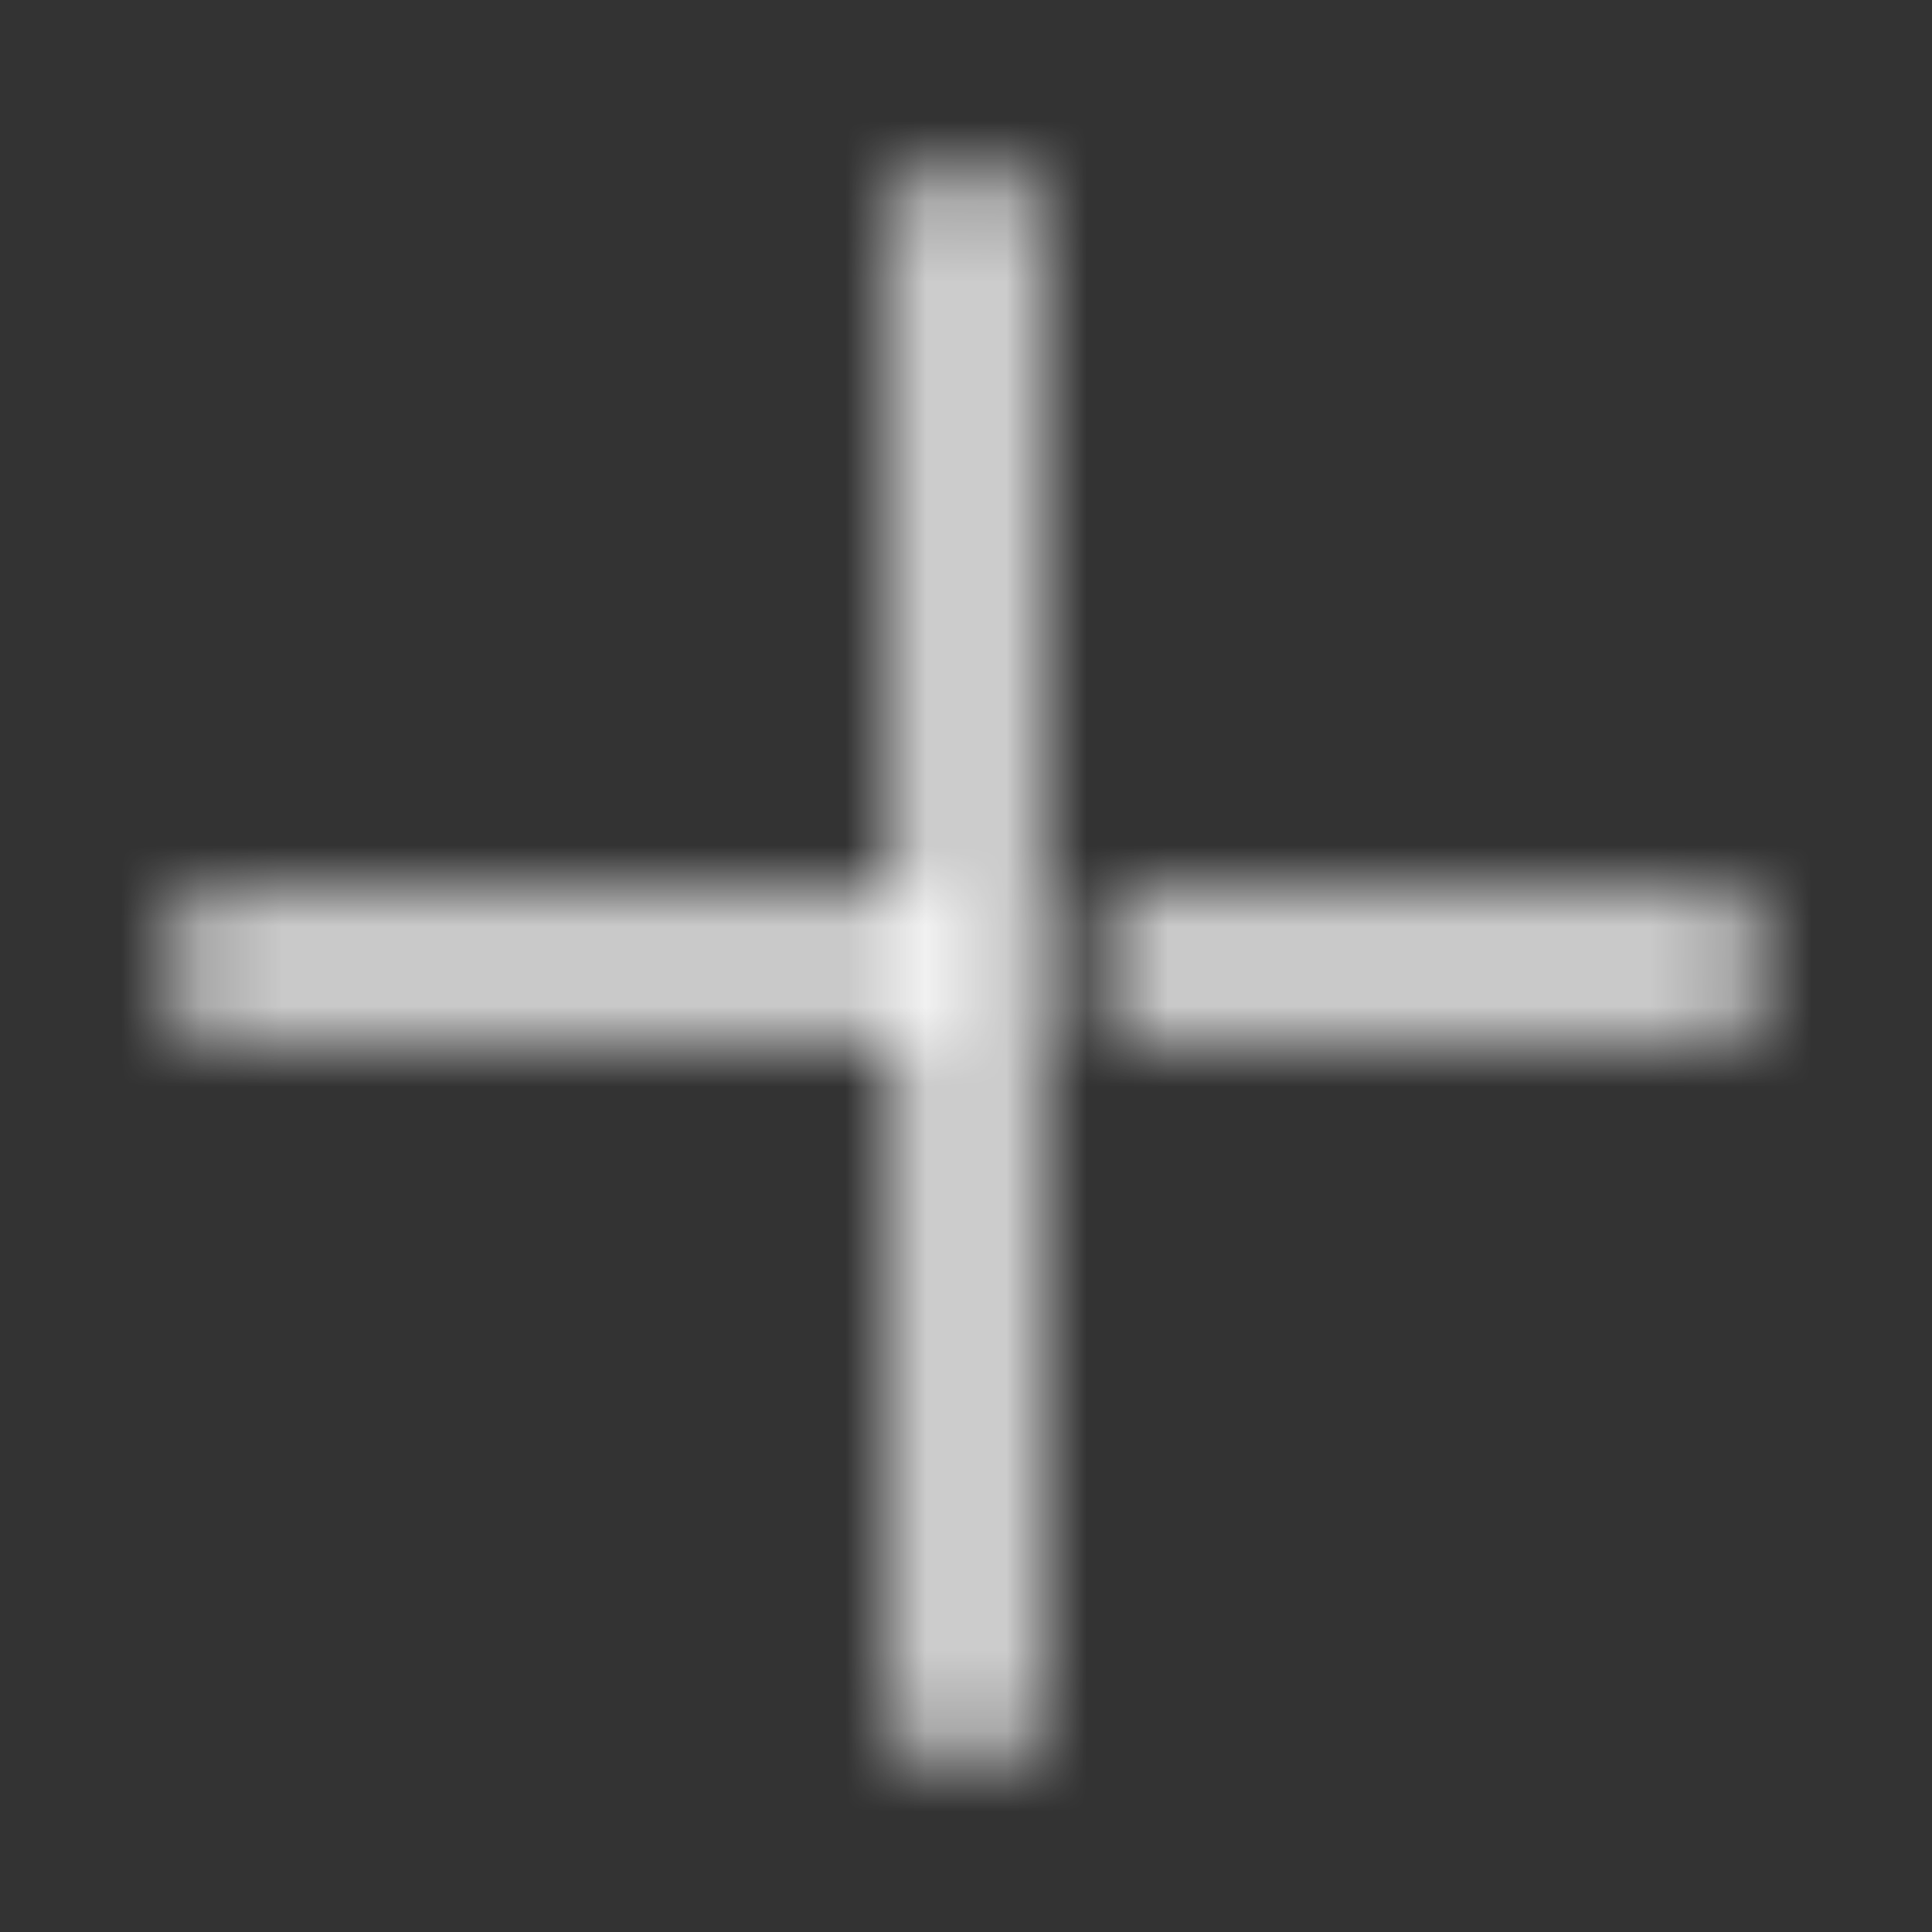 <?xml version="1.0" encoding="UTF-8"?>
<svg width="24px" height="24px" viewBox="0 0 24 24" version="1.1" xmlns="http://www.w3.org/2000/svg" xmlns:xlink="http://www.w3.org/1999/xlink">
    <rect x="0" y="0" width="24" height="24" fill="#333333" stroke="none"/>
    <title>Public/Icon/add_dark</title>
    <defs>
        <path d="M10.75,19.25 C10.75,19.664 10.414,20 10,20 C9.586,20 9.25,19.664 9.25,19.25 L9.25,10.75 L0.75,10.75 C0.336,10.75 0,10.414 0,10 C0,9.586 0.336,9.25 0.75,9.25 L9.25,9.25 L9.25,0.75 C9.25,0.336 9.586,5.07265313e-17 10,0 C10.414,-7.6089797e-17 10.75,0.336 10.75,0.75 L10.75,19.25 Z M19.25,9.25 C19.664,9.25 20,9.586 20,10 C20,10.414 19.664,10.75 19.25,10.75 L11.75,10.75 L11.75,9.25 L19.25,9.25 Z" id="path-1"></path>
    </defs>
    <g id="页面-1" stroke="none" stroke-width="1" fill="none" fill-rule="evenodd">
        <g id="Public/Icon/add_dark" transform="translate(2, 2)">
            <mask id="mask-2" fill="white">
                <use xlink:href="#path-1"></use>
            </mask>
            <g id="形状结合"></g>
            <g id="Symbol/color-light/colorPrimary" mask="url(#mask-2)" fill="#FFFFFF">
                <g transform="translate(-2, -2)" id="color/#000000">
                    <rect x="0" y="0" width="24" height="24"></rect>
                </g>
            </g>
        </g>
    </g>
</svg>